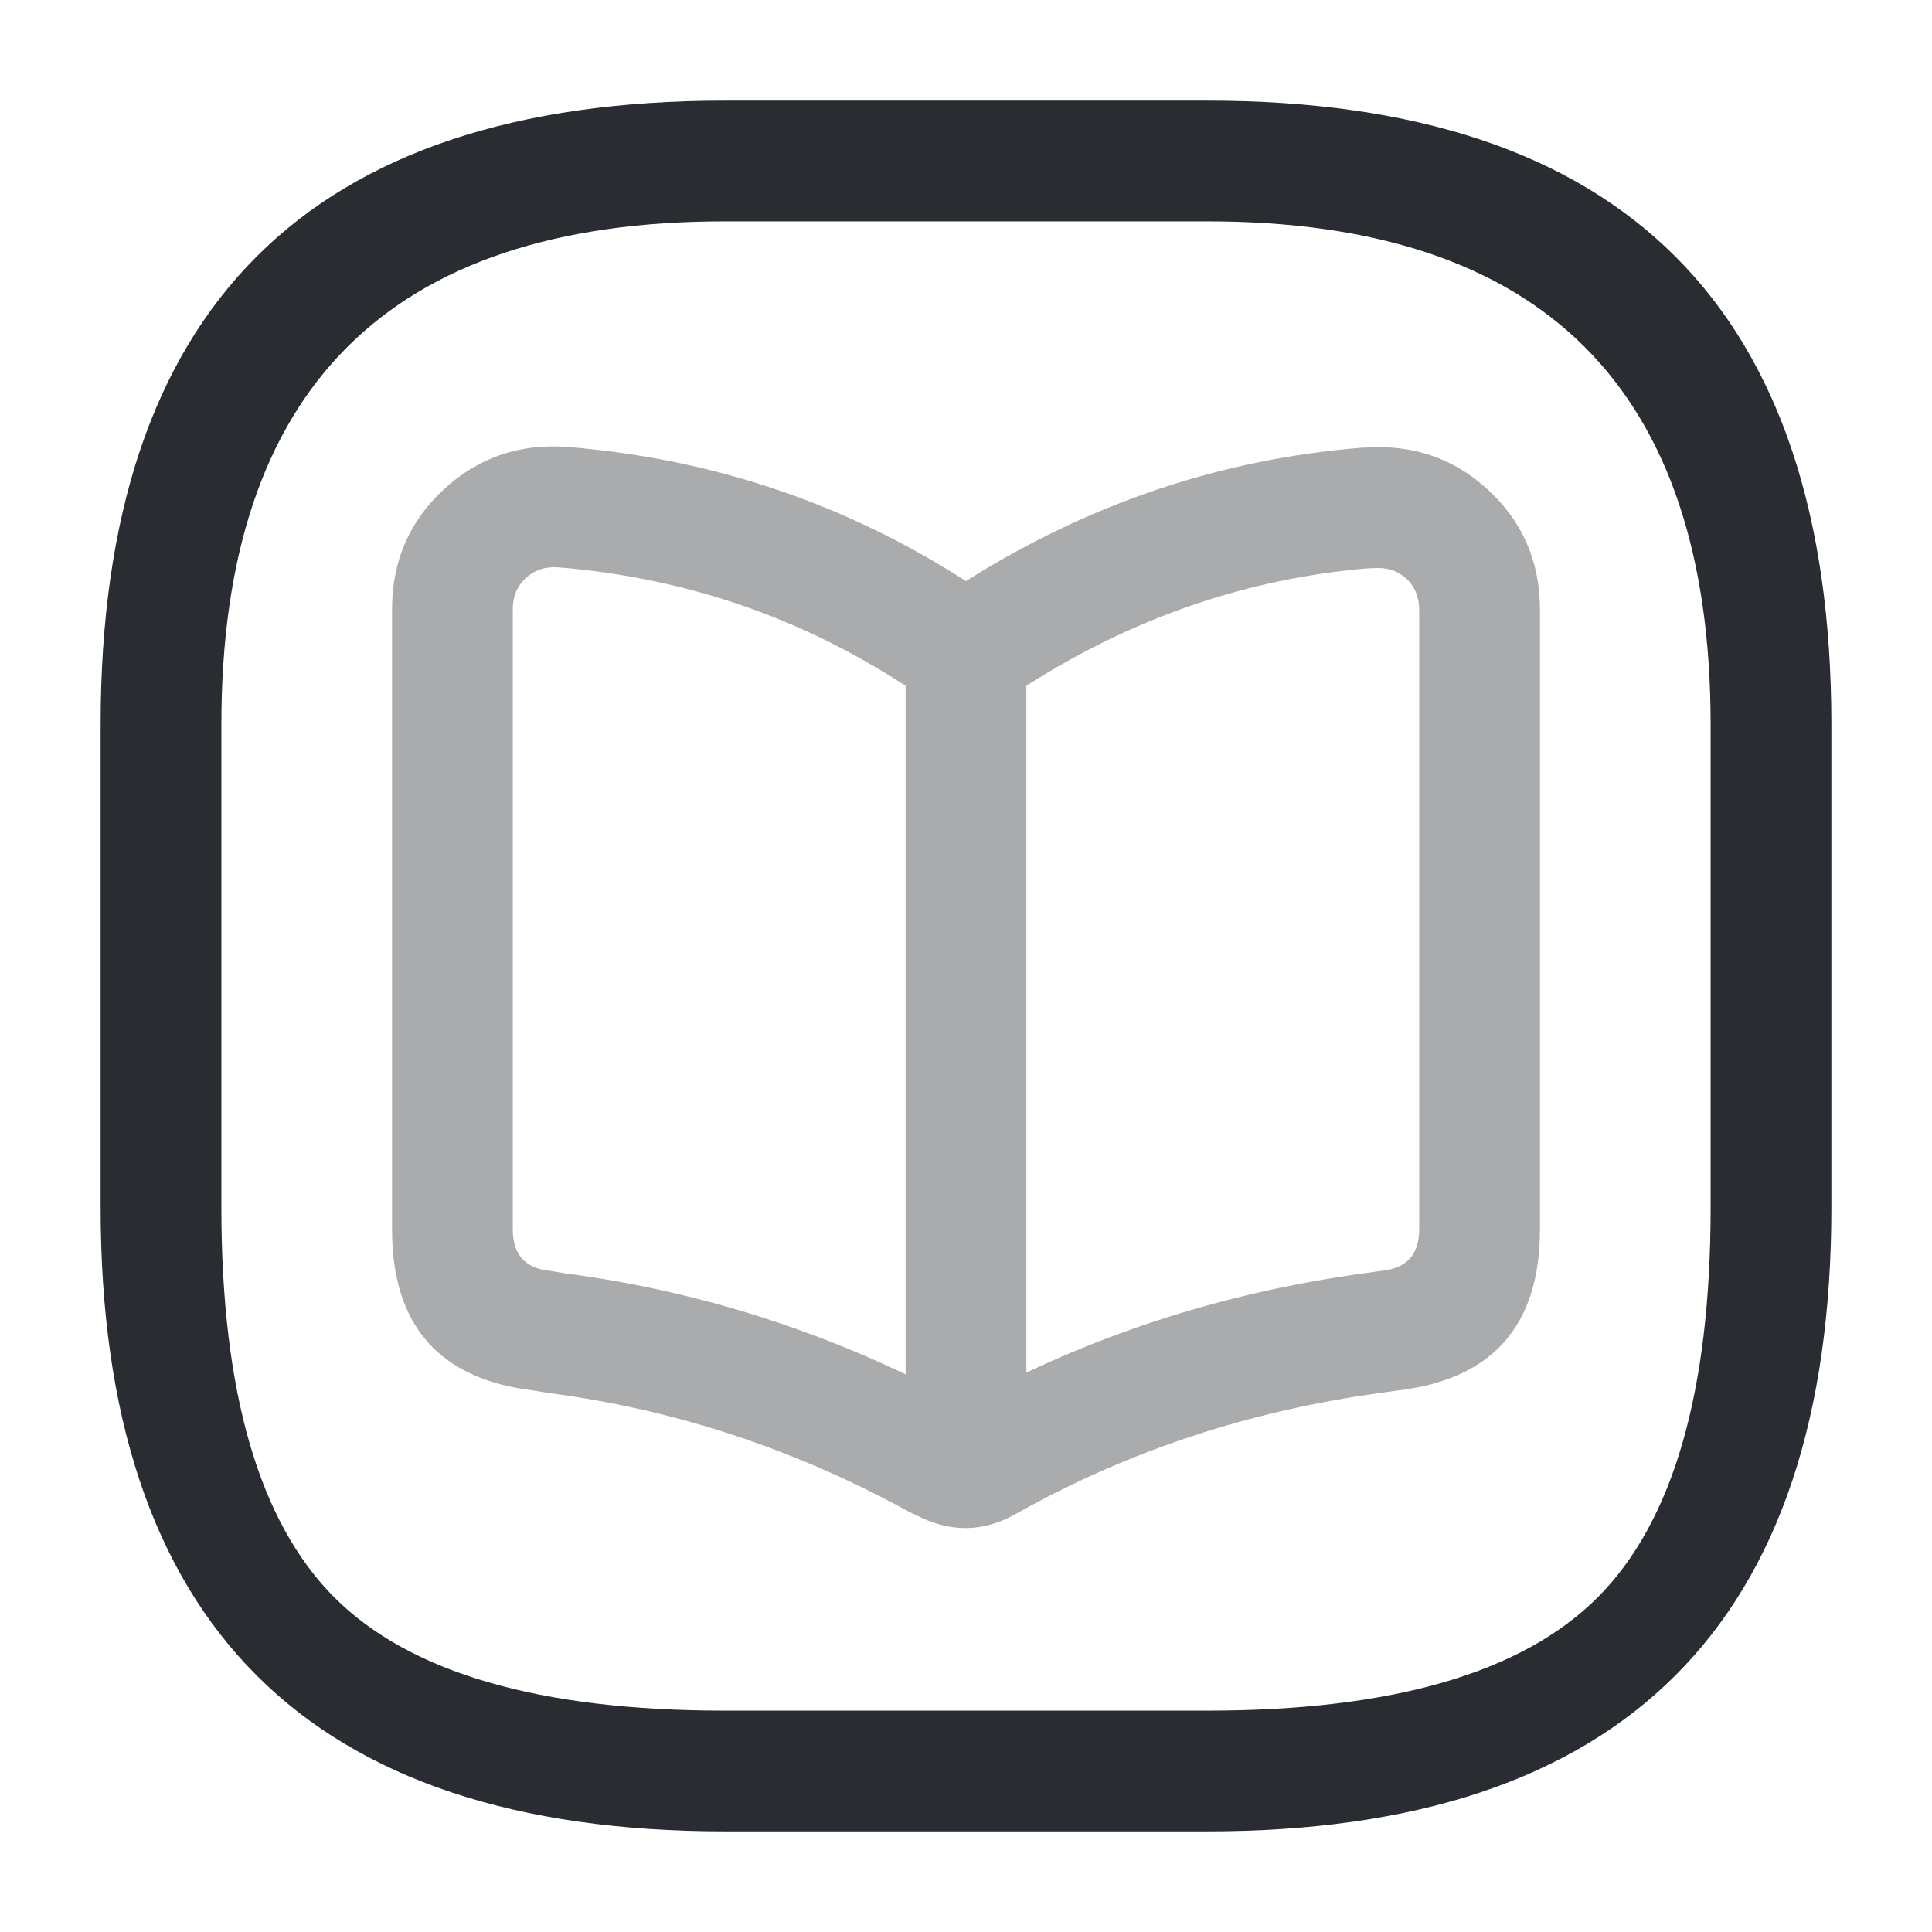 <svg xmlns="http://www.w3.org/2000/svg" width="24" height="24" viewBox="0 0 24 24">
  <defs/>
  <path fill="#292D32" d="M9,22.75 Q1.25,22.75 1.25,15 L1.25,9 Q1.25,1.25 9,1.25 L15,1.25 Q22.75,1.25 22.75,9 L22.75,15 Q22.75,22.75 15,22.75 Z M9,21.25 L15,21.25 Q18.439,21.25 19.845,19.845 Q21.25,18.439 21.25,15 L21.25,9 Q21.25,2.75 15,2.75 L9,2.75 Q2.75,2.75 2.75,9 L2.75,15 Q2.75,18.439 4.155,19.845 Q5.561,21.25 9,21.25 Z"/>
  <g opacity="0.4">
    <path fill="#292D32" d="M19.13,15.27 Q19.13,17.068 17.356,17.274 L17.152,17.303 Q14.725,17.635 12.669,18.778 Q12.031,19.166 11.37,18.816 Q11.329,18.799 11.289,18.778 Q9.164,17.611 6.813,17.304 Q6.8,17.302 6.787,17.3 L6.624,17.273 Q4.87,17.061 4.87,15.27 L4.87,7.57 Q4.87,6.671 5.517,6.076 Q6.163,5.482 7.061,5.553 Q9.692,5.769 11.898,7.154 L12,7.218 L12.054,7.184 Q14.316,5.775 16.899,5.563 Q16.929,5.56 16.96,5.56 L16.973,5.56 Q17.849,5.502 18.481,6.081 Q19.13,6.674 19.13,7.58 Z M17.63,15.27 L17.63,7.58 Q17.63,7.335 17.469,7.187 Q17.306,7.038 17.059,7.058 Q17.03,7.06 17,7.06 L16.991,7.06 Q14.787,7.248 12.847,8.457 L12.743,8.523 Q12.02,8.965 11.284,8.539 Q11.273,8.533 11.263,8.526 L11.103,8.426 Q9.205,7.234 6.939,7.048 Q6.697,7.029 6.533,7.18 Q6.37,7.329 6.37,7.57 L6.37,15.27 Q6.37,15.734 6.816,15.785 Q6.835,15.787 6.853,15.79 L7.02,15.818 Q9.614,16.159 11.957,17.433 Q11.969,17.438 11.982,17.444 Q14.267,16.184 16.949,15.817 L17.154,15.788 Q17.165,15.786 17.176,15.785 Q17.63,15.734 17.63,15.27 Z"/>
    <path fill="#292D32" d="M12.75,8.1 L12.75,17.66 Q12.75,17.971 12.53,18.19 Q12.311,18.41 12,18.41 Q11.689,18.41 11.47,18.19 Q11.25,17.971 11.25,17.66 L11.25,8.1 Q11.25,7.789 11.47,7.57 Q11.689,7.35 12,7.35 Q12.311,7.35 12.53,7.57 Q12.75,7.789 12.75,8.1 Z"/>
  </g>
</svg>

